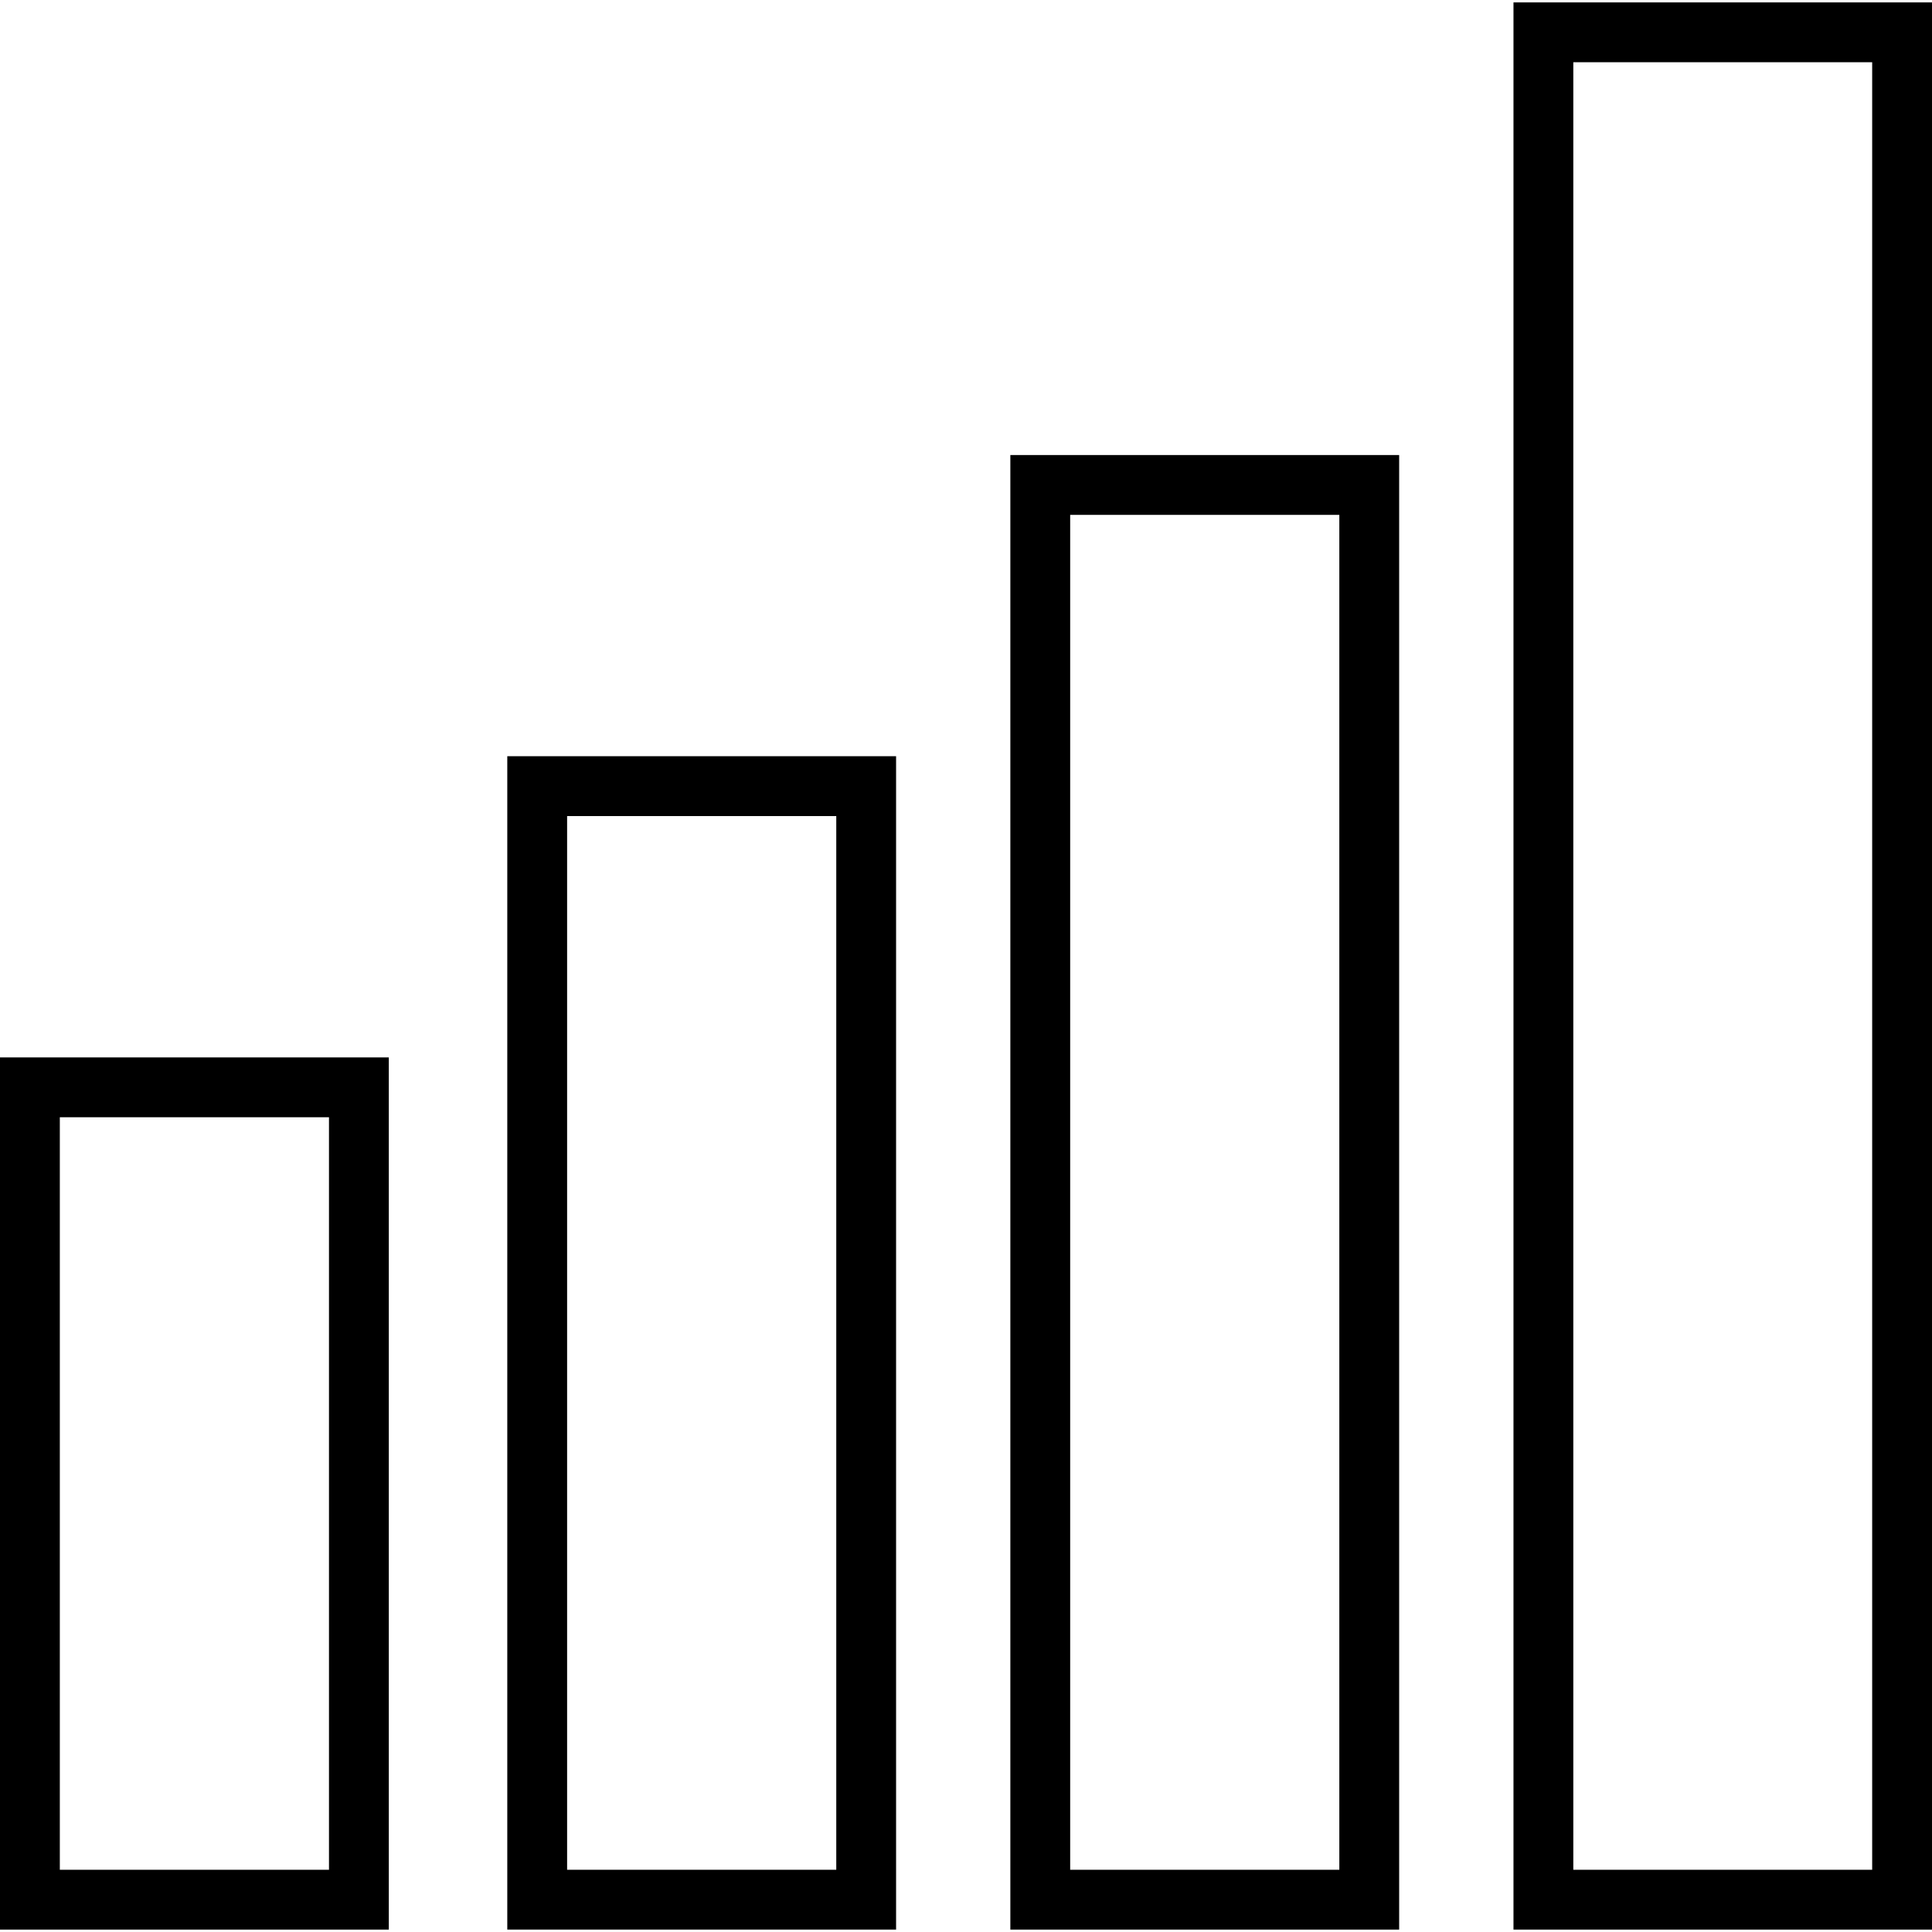 <?xml version="1.0" encoding="iso-8859-1"?>
<!-- Generator: Adobe Illustrator 18.0.0, SVG Export Plug-In . SVG Version: 6.00 Build 0)  -->
<!DOCTYPE svg PUBLIC "-//W3C//DTD SVG 1.1//EN" "http://www.w3.org/Graphics/SVG/1.1/DTD/svg11.dtd">
<svg version="1.1" id="Capa_1" xmlns="http://www.w3.org/2000/svg" xmlns:xlink="http://www.w3.org/1999/xlink" x="0px" y="0px"
	 viewBox="0 0 490.663 490.663" style="enable-background:new 0 0 490.663 490.663;" xml:space="preserve">
<g>
	<g id="XMLID_674_">
		<path d="M98.744,490.052H0V268.548h98.744V490.052z M15.194,474.859h68.357V283.742H15.194V474.859z"/>
	</g>
	<g id="XMLID_673_">
		<path d="M227.577,490.052h-98.744V192.056h98.744V490.052z M144.027,474.859h68.357V207.25h-68.357V474.859z"/>
	</g>
	<g id="XMLID_513_">
		<path d="M355.339,490.052h-98.744V115.565h98.744V490.052z M271.788,474.859h68.357v-344.1h-68.357V474.859z"/>
	</g>
	<g id="XMLID_512_">
		<path d="M490.663,490.052H384.374V0.611h106.289V490.052z M399.568,474.859h75.901V15.804h-75.901V474.859z"/>
	</g>
</g>
<g>
</g>
<g>
</g>
<g>
</g>
<g>
</g>
<g>
</g>
<g>
</g>
<g>
</g>
<g>
</g>
<g>
</g>
<g>
</g>
<g>
</g>
<g>
</g>
<g>
</g>
<g>
</g>
<g>
</g>
</svg>
